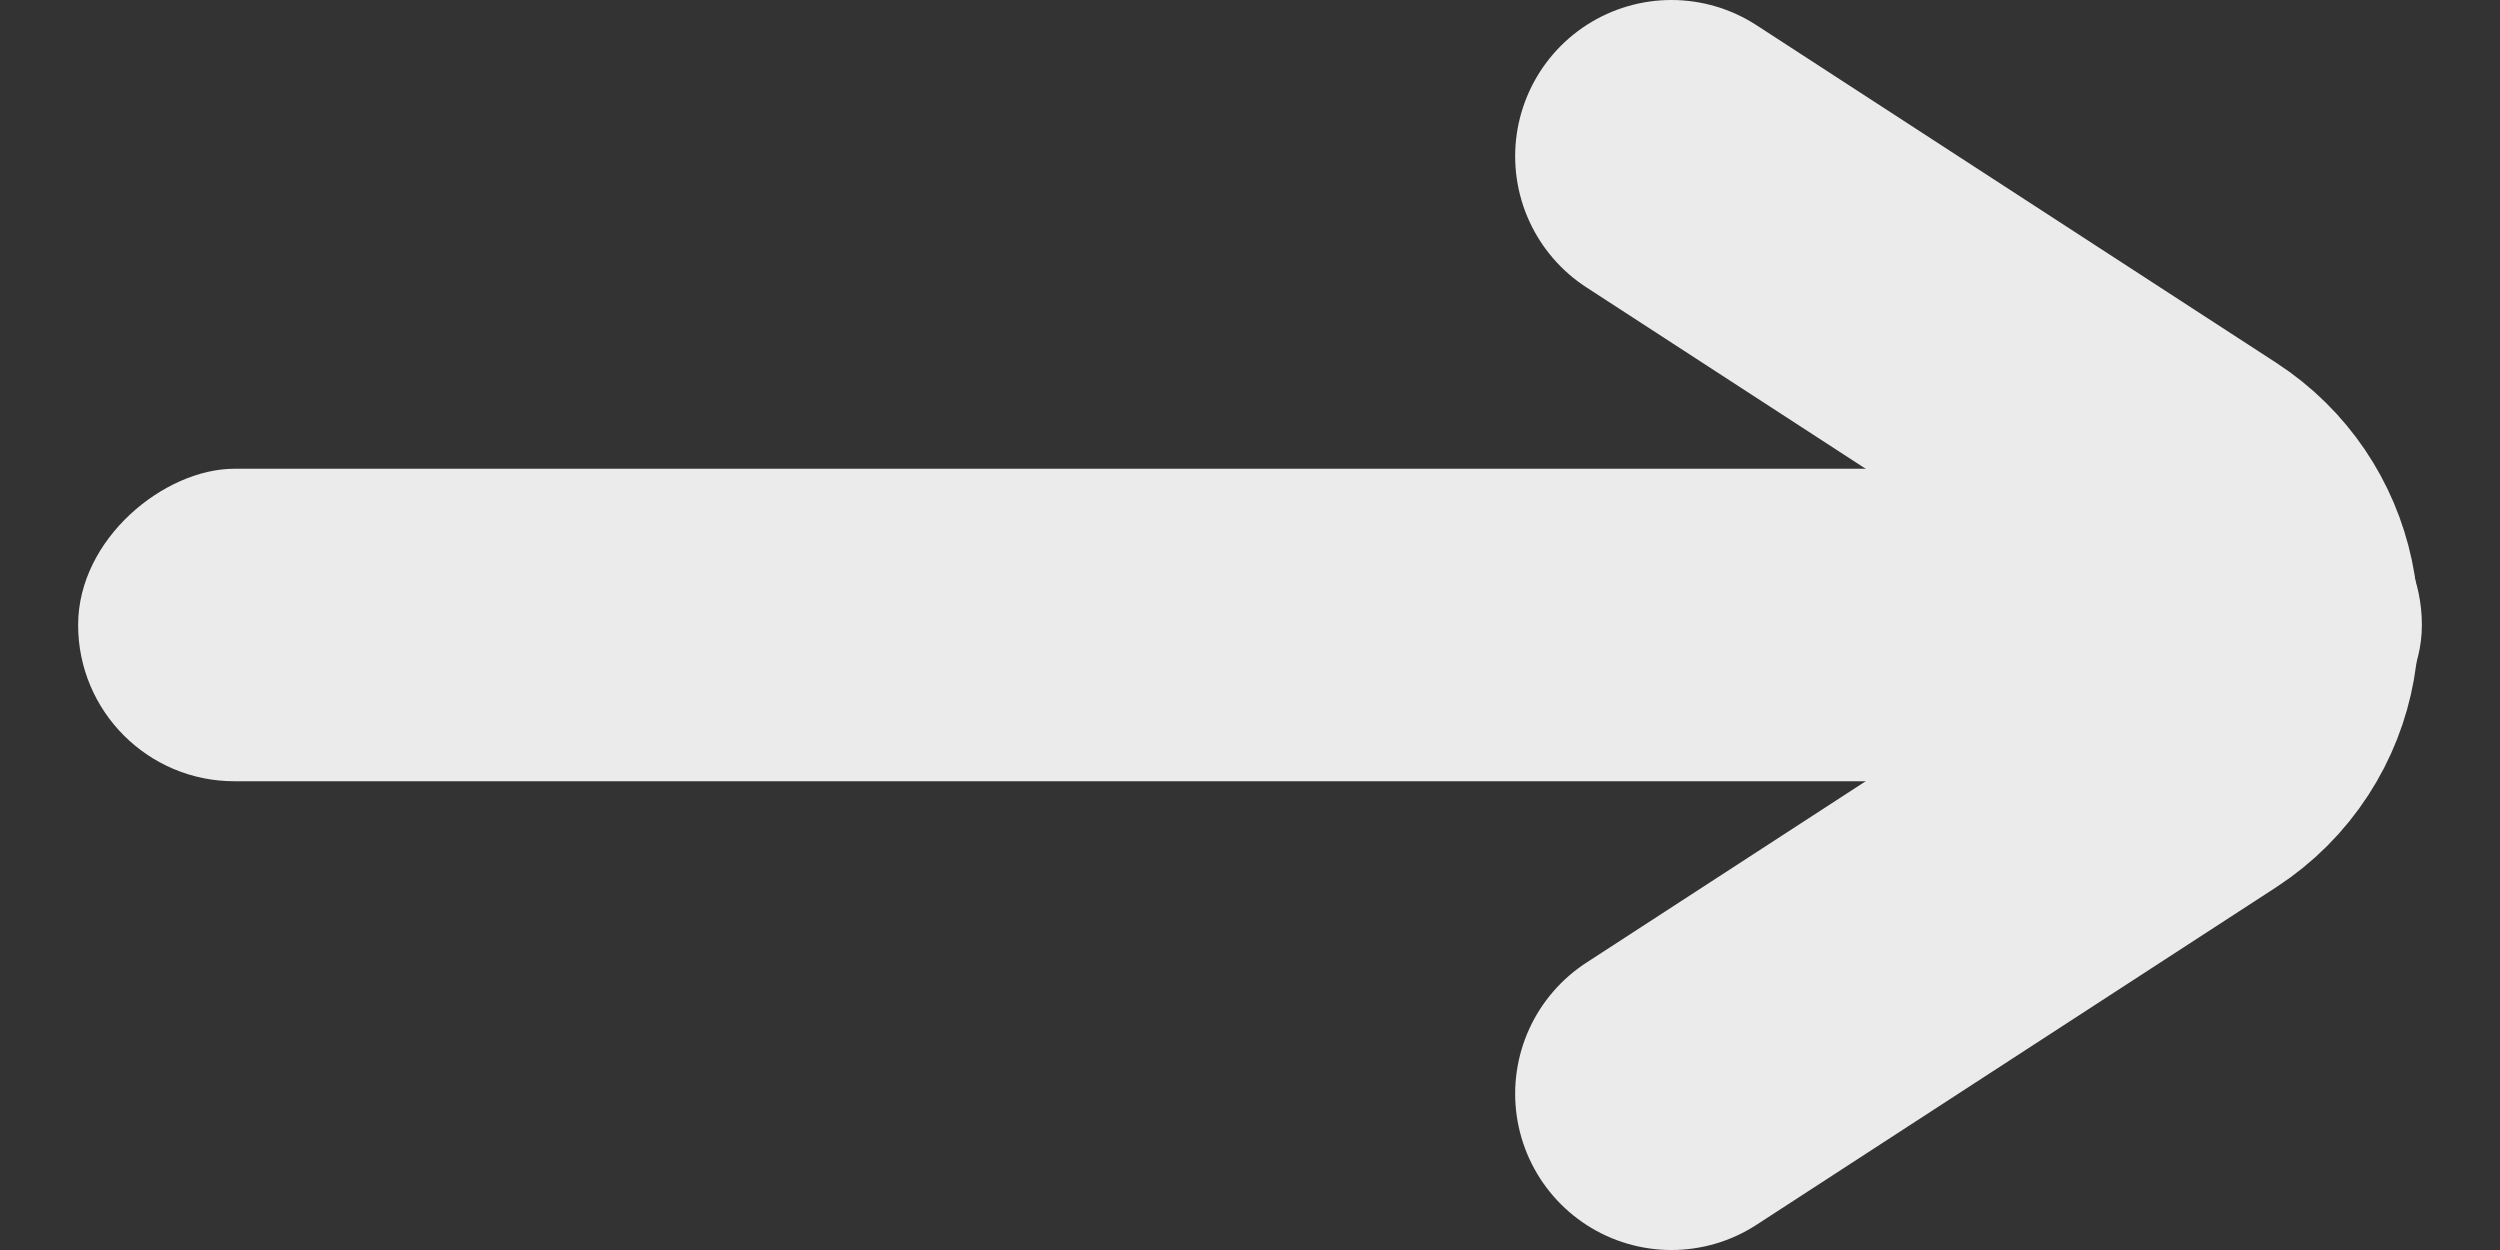 <svg xmlns="http://www.w3.org/2000/svg" xmlns:xlink="http://www.w3.org/1999/xlink" width="16" height="8" viewBox="0 0 16 8">
  <rect x="0" y="0" width="16" height="8" fill="#333333" stroke="none"/>
  <defs>
    <rect id="arrow-default-a" width="16" height="16"/>
  </defs>
  <g fill="none" fill-rule="evenodd" transform="translate(0 -4)">
    <mask id="arrow-default-b" fill="#fff">
      <use xlink:href="#arrow-default-a"/>
    </mask>
    <g mask="url(#arrow-default-b)">
      <g transform="rotate(90 5.25 10.25)">
        <rect width="2" height="15" x="2" fill="#EBEBEB" rx="1"/>
        <path stroke="#EBEBEB" stroke-linecap="round" stroke-width="2" d="M-3.55271368e-15,4.803 L2.161,1.476 C2.462,1.013 3.082,0.881 3.545,1.182 C3.662,1.258 3.762,1.358 3.839,1.476 L6,4.803"/>
      </g>
    </g>
  </g>
</svg>
